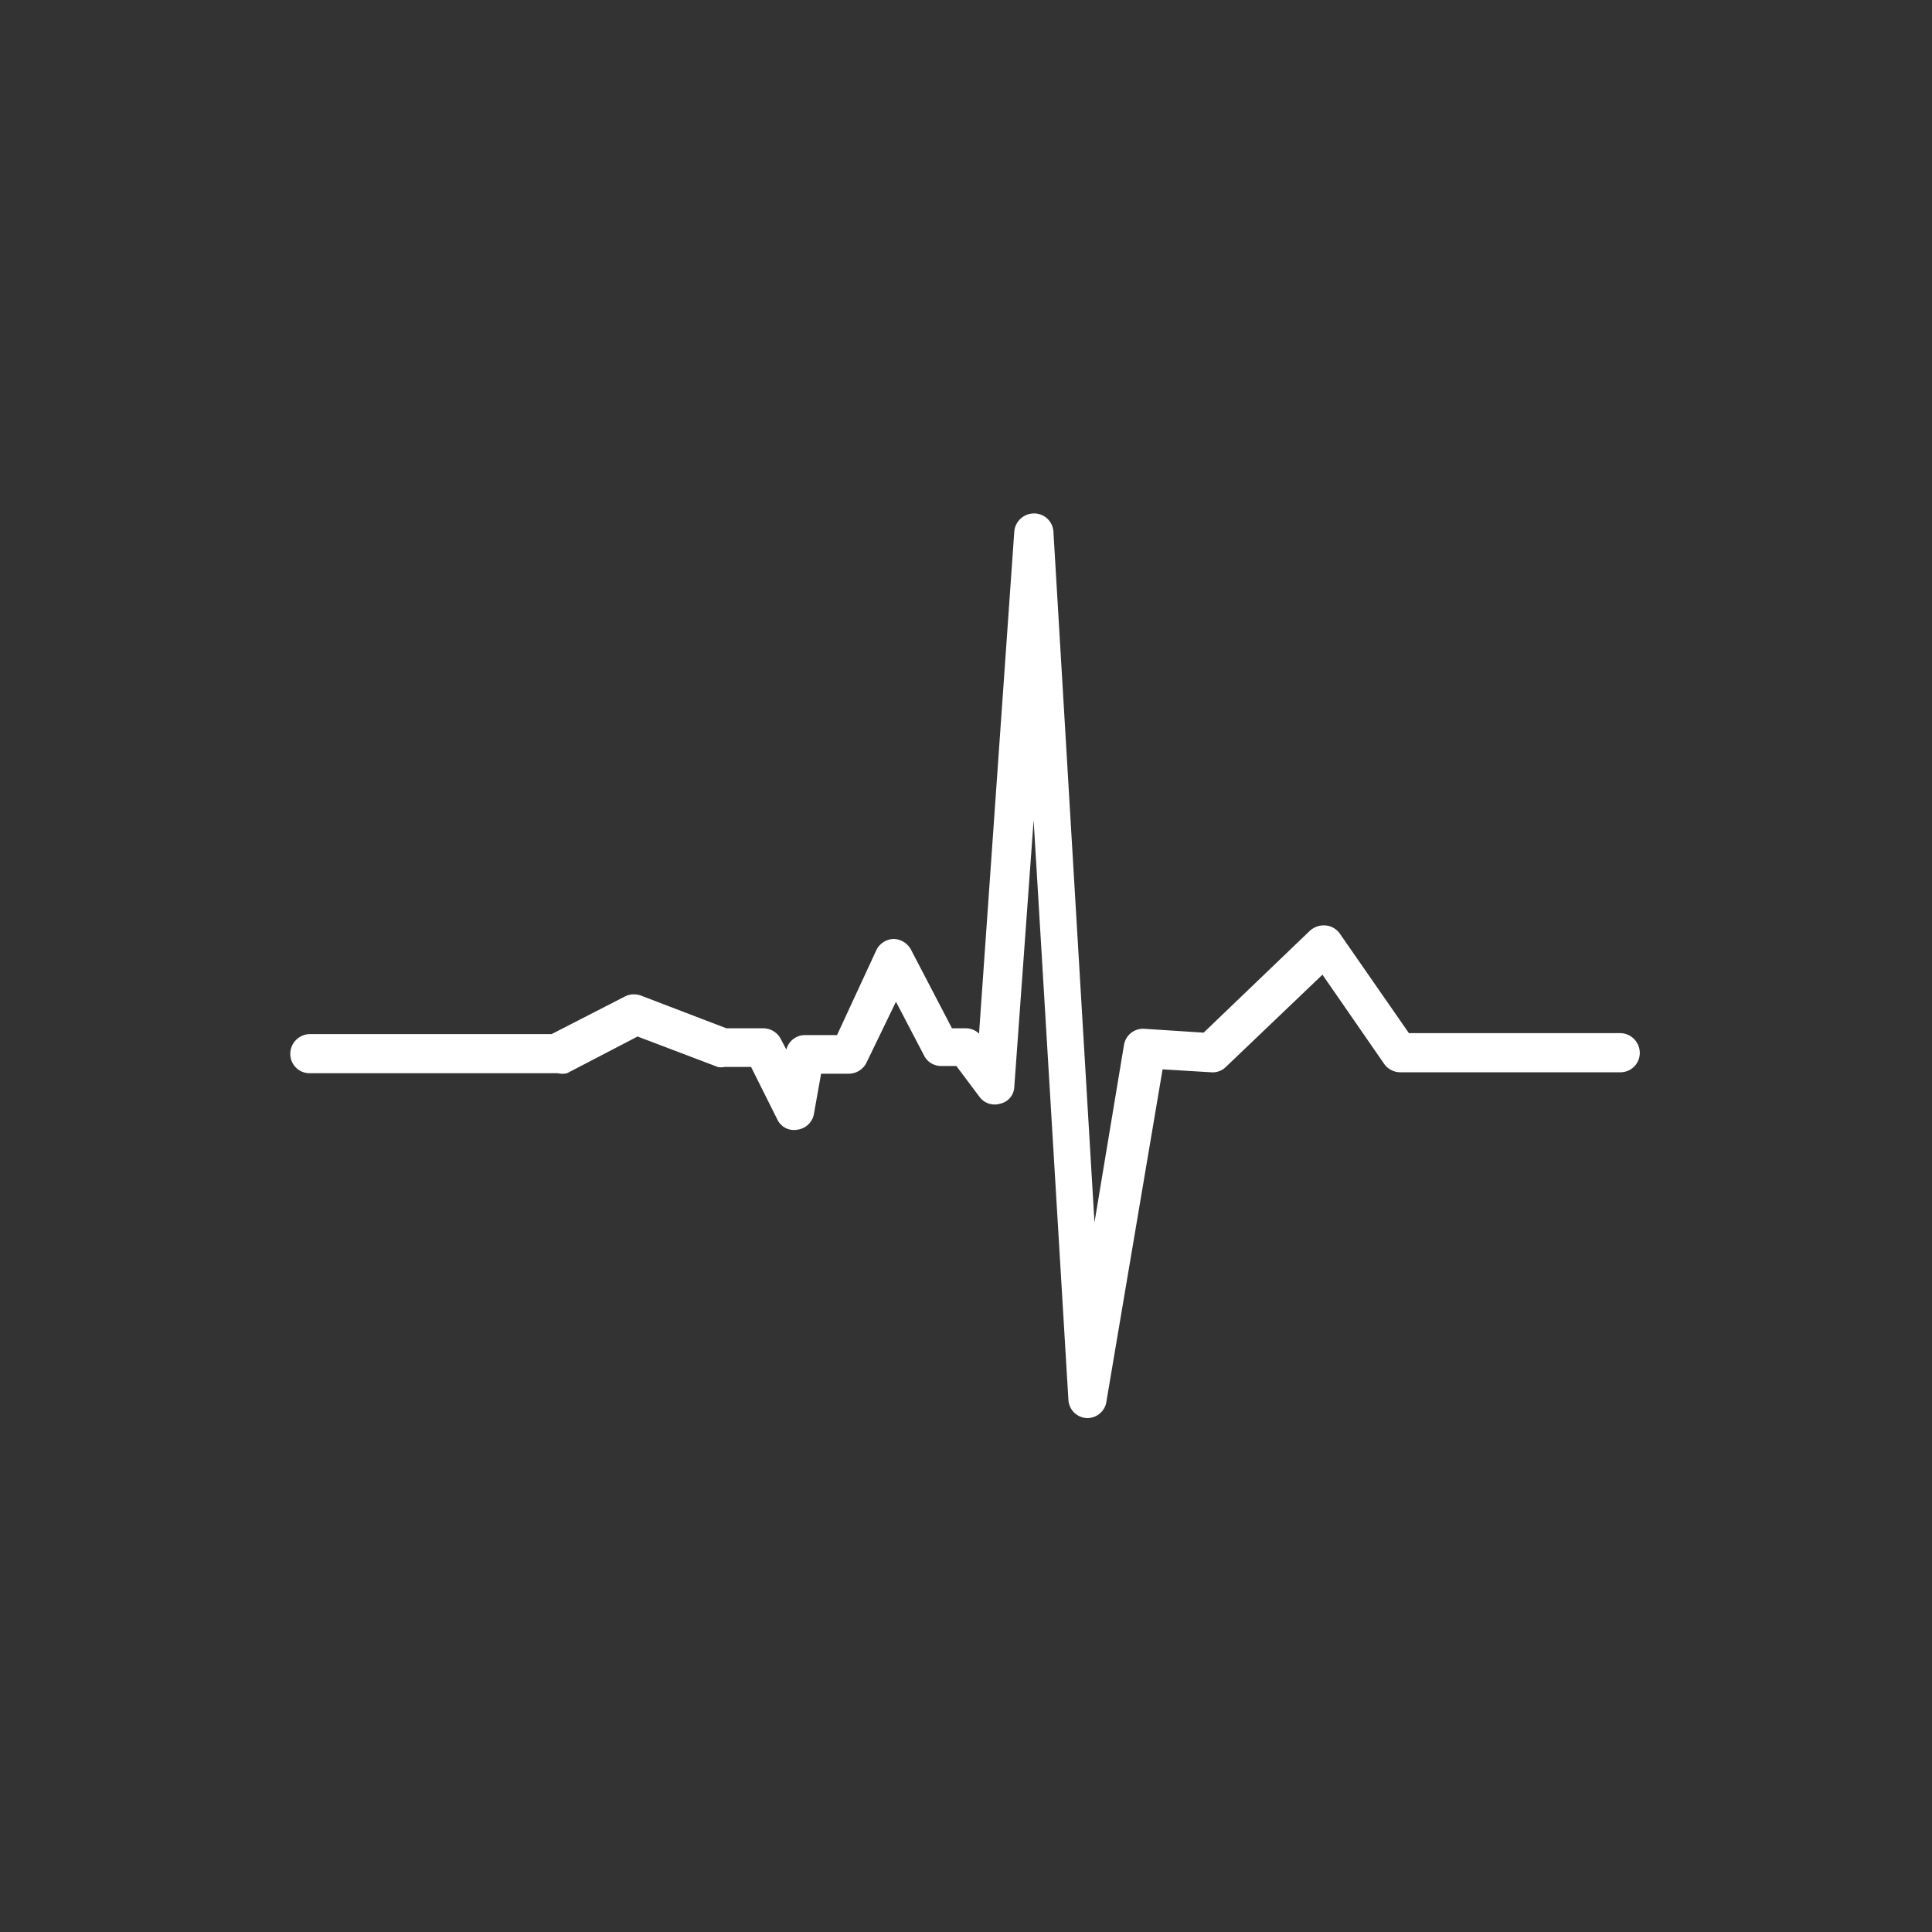 <svg xmlns="http://www.w3.org/2000/svg" viewBox="0 0 40 40"><rect x="0" y="0" width="40" height="40" fill="#333333" stroke="none"/><title>cf_hr_w</title><path d="M22.51,29.36h0a.4.4,0,0,1-.39-.38l-.72-12L21,22.5a.37.37,0,0,1-.29.35.39.39,0,0,1-.43-.14l-.48-.64h-.31a.39.39,0,0,1-.36-.22l-.58-1.11L17.94,22a.41.41,0,0,1-.37.23H17l-.15.84a.4.4,0,0,1-.35.32.38.38,0,0,1-.41-.22l-.54-1.08H15a.32.32,0,0,1-.14,0l-1.66-.63-1.46.76a.41.41,0,0,1-.19,0H6.42a.4.4,0,0,1-.41-.4.41.41,0,0,1,.41-.41h5l1.54-.79a.42.42,0,0,1,.33,0l1.75.67h.77a.41.41,0,0,1,.36.23l.11.21a.4.4,0,0,1,.39-.3h.66l.81-1.75a.41.41,0,0,1,.36-.24.42.42,0,0,1,.36.22l.85,1.63H20a.39.39,0,0,1,.27.11L21,11a.41.41,0,0,1,.41-.37.4.4,0,0,1,.4.38l.85,14.3.61-3.67a.4.4,0,0,1,.42-.34l1.23.08,2.2-2.11a.43.43,0,0,1,.32-.11.4.4,0,0,1,.3.17l1.43,2.06h4.37a.41.41,0,0,1,.41.41.4.4,0,0,1-.41.4H29a.41.41,0,0,1-.34-.17l-1.28-1.85-2,1.91a.39.39,0,0,1-.31.11l-1-.06L22.91,29A.4.4,0,0,1,22.51,29.36Z" style="fill:#fff"/></svg>